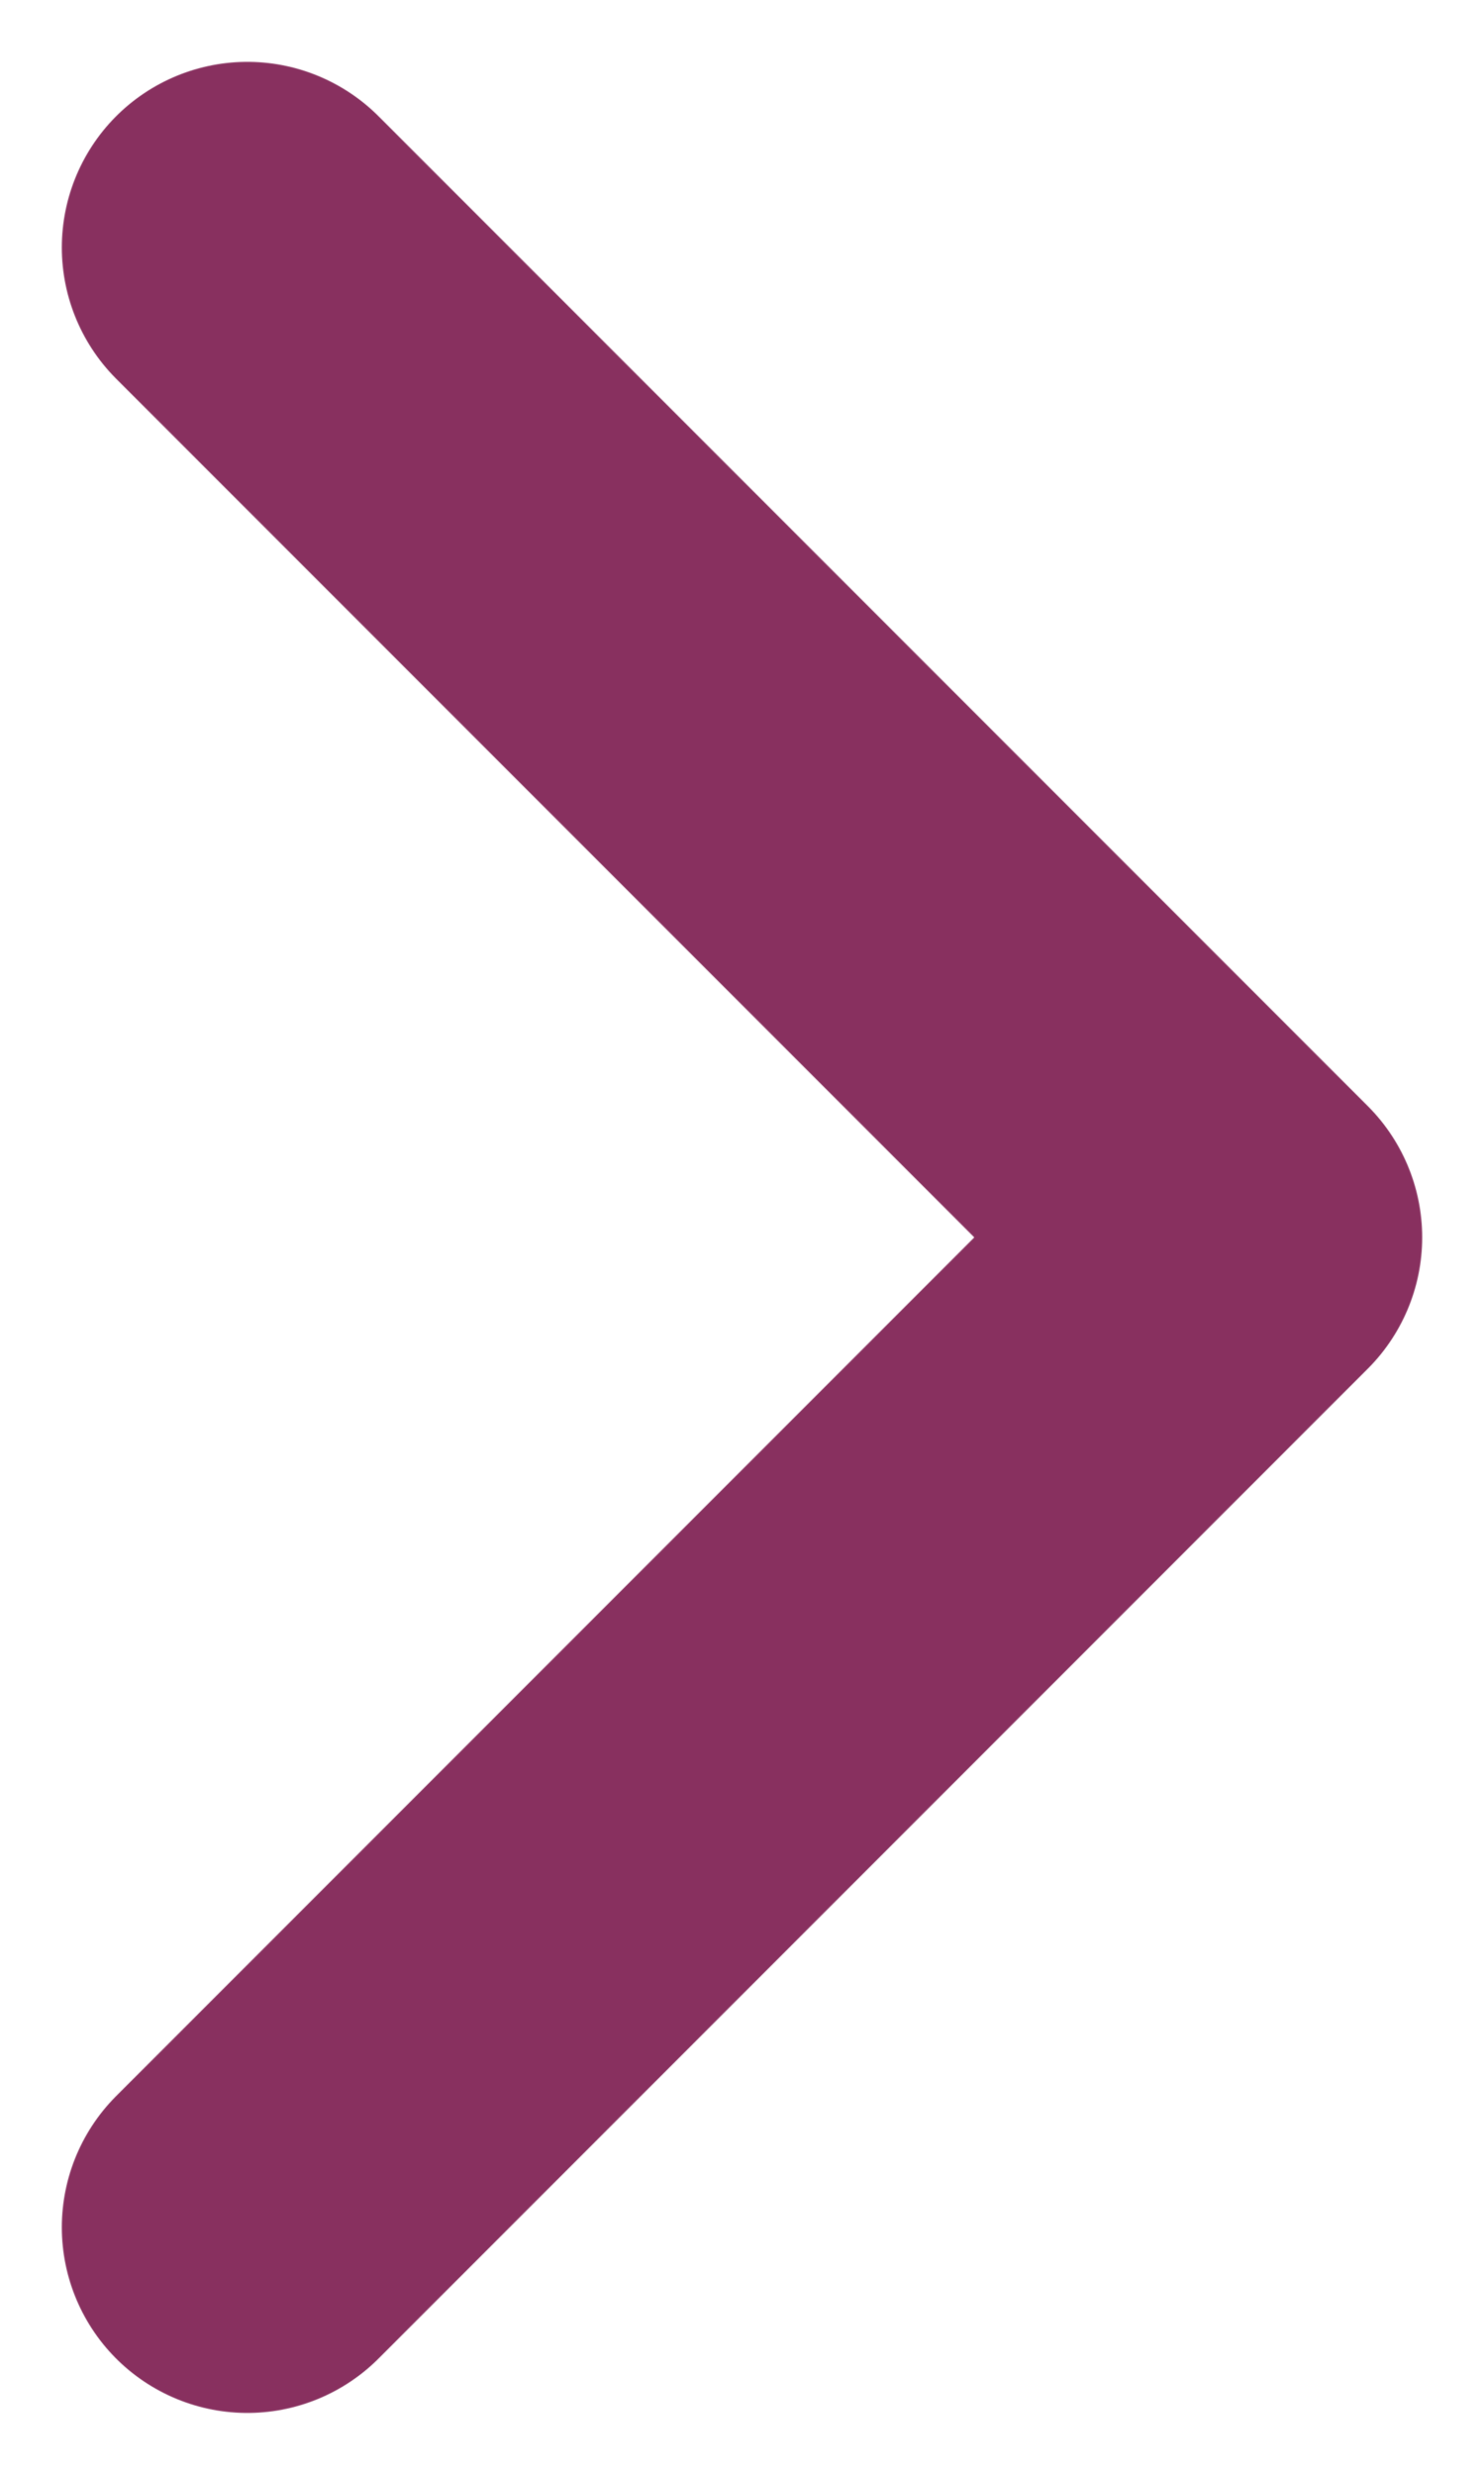<svg width="6" height="10" viewBox="0 0 6 10" fill="none" xmlns="http://www.w3.org/2000/svg">
<path d="M1 9L5 5L1 1" stroke="#88305F" stroke-width="1.5" stroke-linecap="round" stroke-linejoin="round"/>
</svg>
